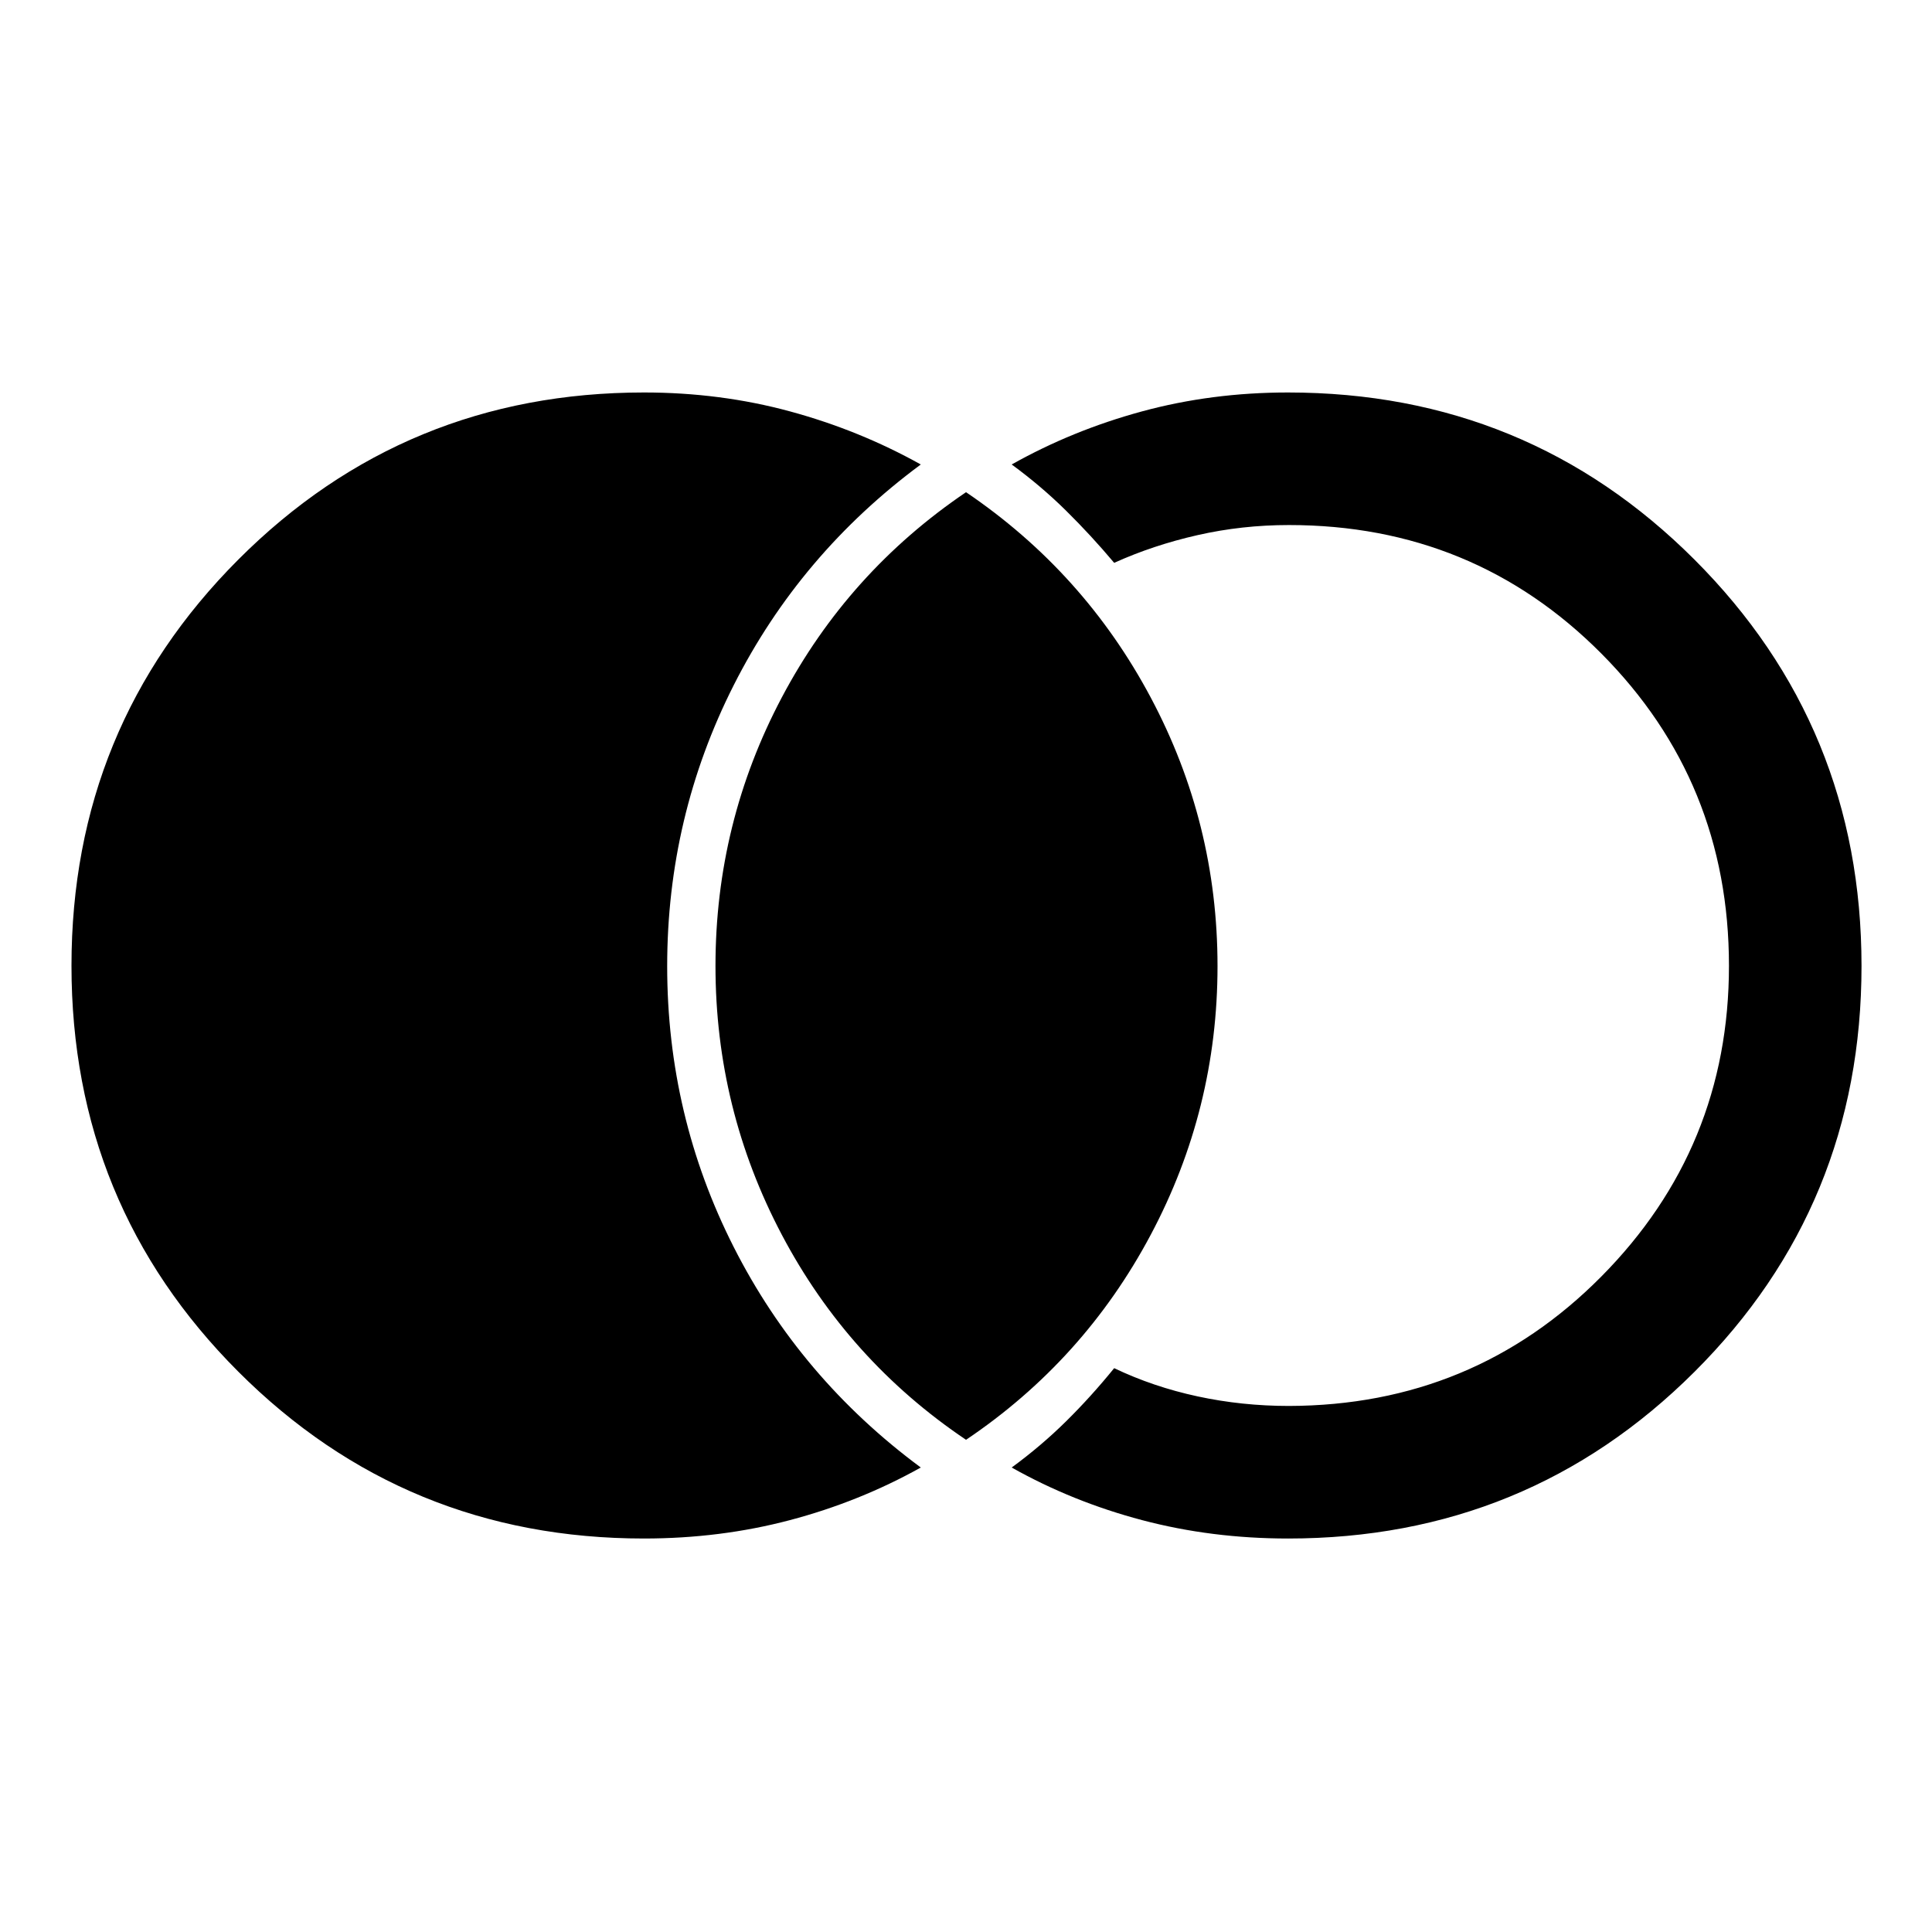 <svg xmlns="http://www.w3.org/2000/svg" height="48" viewBox="0 -960 960 960" width="48"><path d="M320-195.52q-118.71 0-201.6-82.92-82.88-82.92-82.88-201.68 0-118.77 82.88-201.81 82.89-83.05 201.6-83.05 37.92 0 72.48 9.38t65.06 26.4q-59.94 44.37-92.98 109.71-33.04 65.34-33.04 139.61 0 74.27 33.04 139.49 33.04 65.22 92.98 109.59-30.5 17.02-65.06 26.15-34.56 9.13-72.48 9.13Zm320 0q-37.92 0-72.48-9.13T502.7-230.8q14.61-10.69 27.04-22.97 12.43-12.27 23.89-26.4 19.35 9.26 41.42 14.02 22.08 4.76 45.43 4.76 91.66-.24 155.15-64.25 63.48-64.01 63.48-154.46 0-91.44-63.48-155.23-63.49-63.78-155.15-63.78-23.35 0-45.43 5.01-22.07 5.01-41.42 13.77-11.46-13.63-23.89-25.9-12.43-12.28-27.04-22.97 30.26-17.02 64.82-26.4 34.56-9.38 72.48-9.38 118.92 0 201.95 83.02 83.03 83.02 83.03 201.94 0 118.91-83.03 201.7-83.03 82.8-201.95 82.8Zm-159.98-49.05q-58.62-39.47-91.56-101.92-32.94-62.44-32.94-133.54t32.94-133.39q32.94-62.3 91.56-102.01 58.61 39.71 91.78 102.04 33.18 62.32 33.18 133.42T571.8-346.46q-33.17 62.42-91.78 101.89Z"/></svg>
